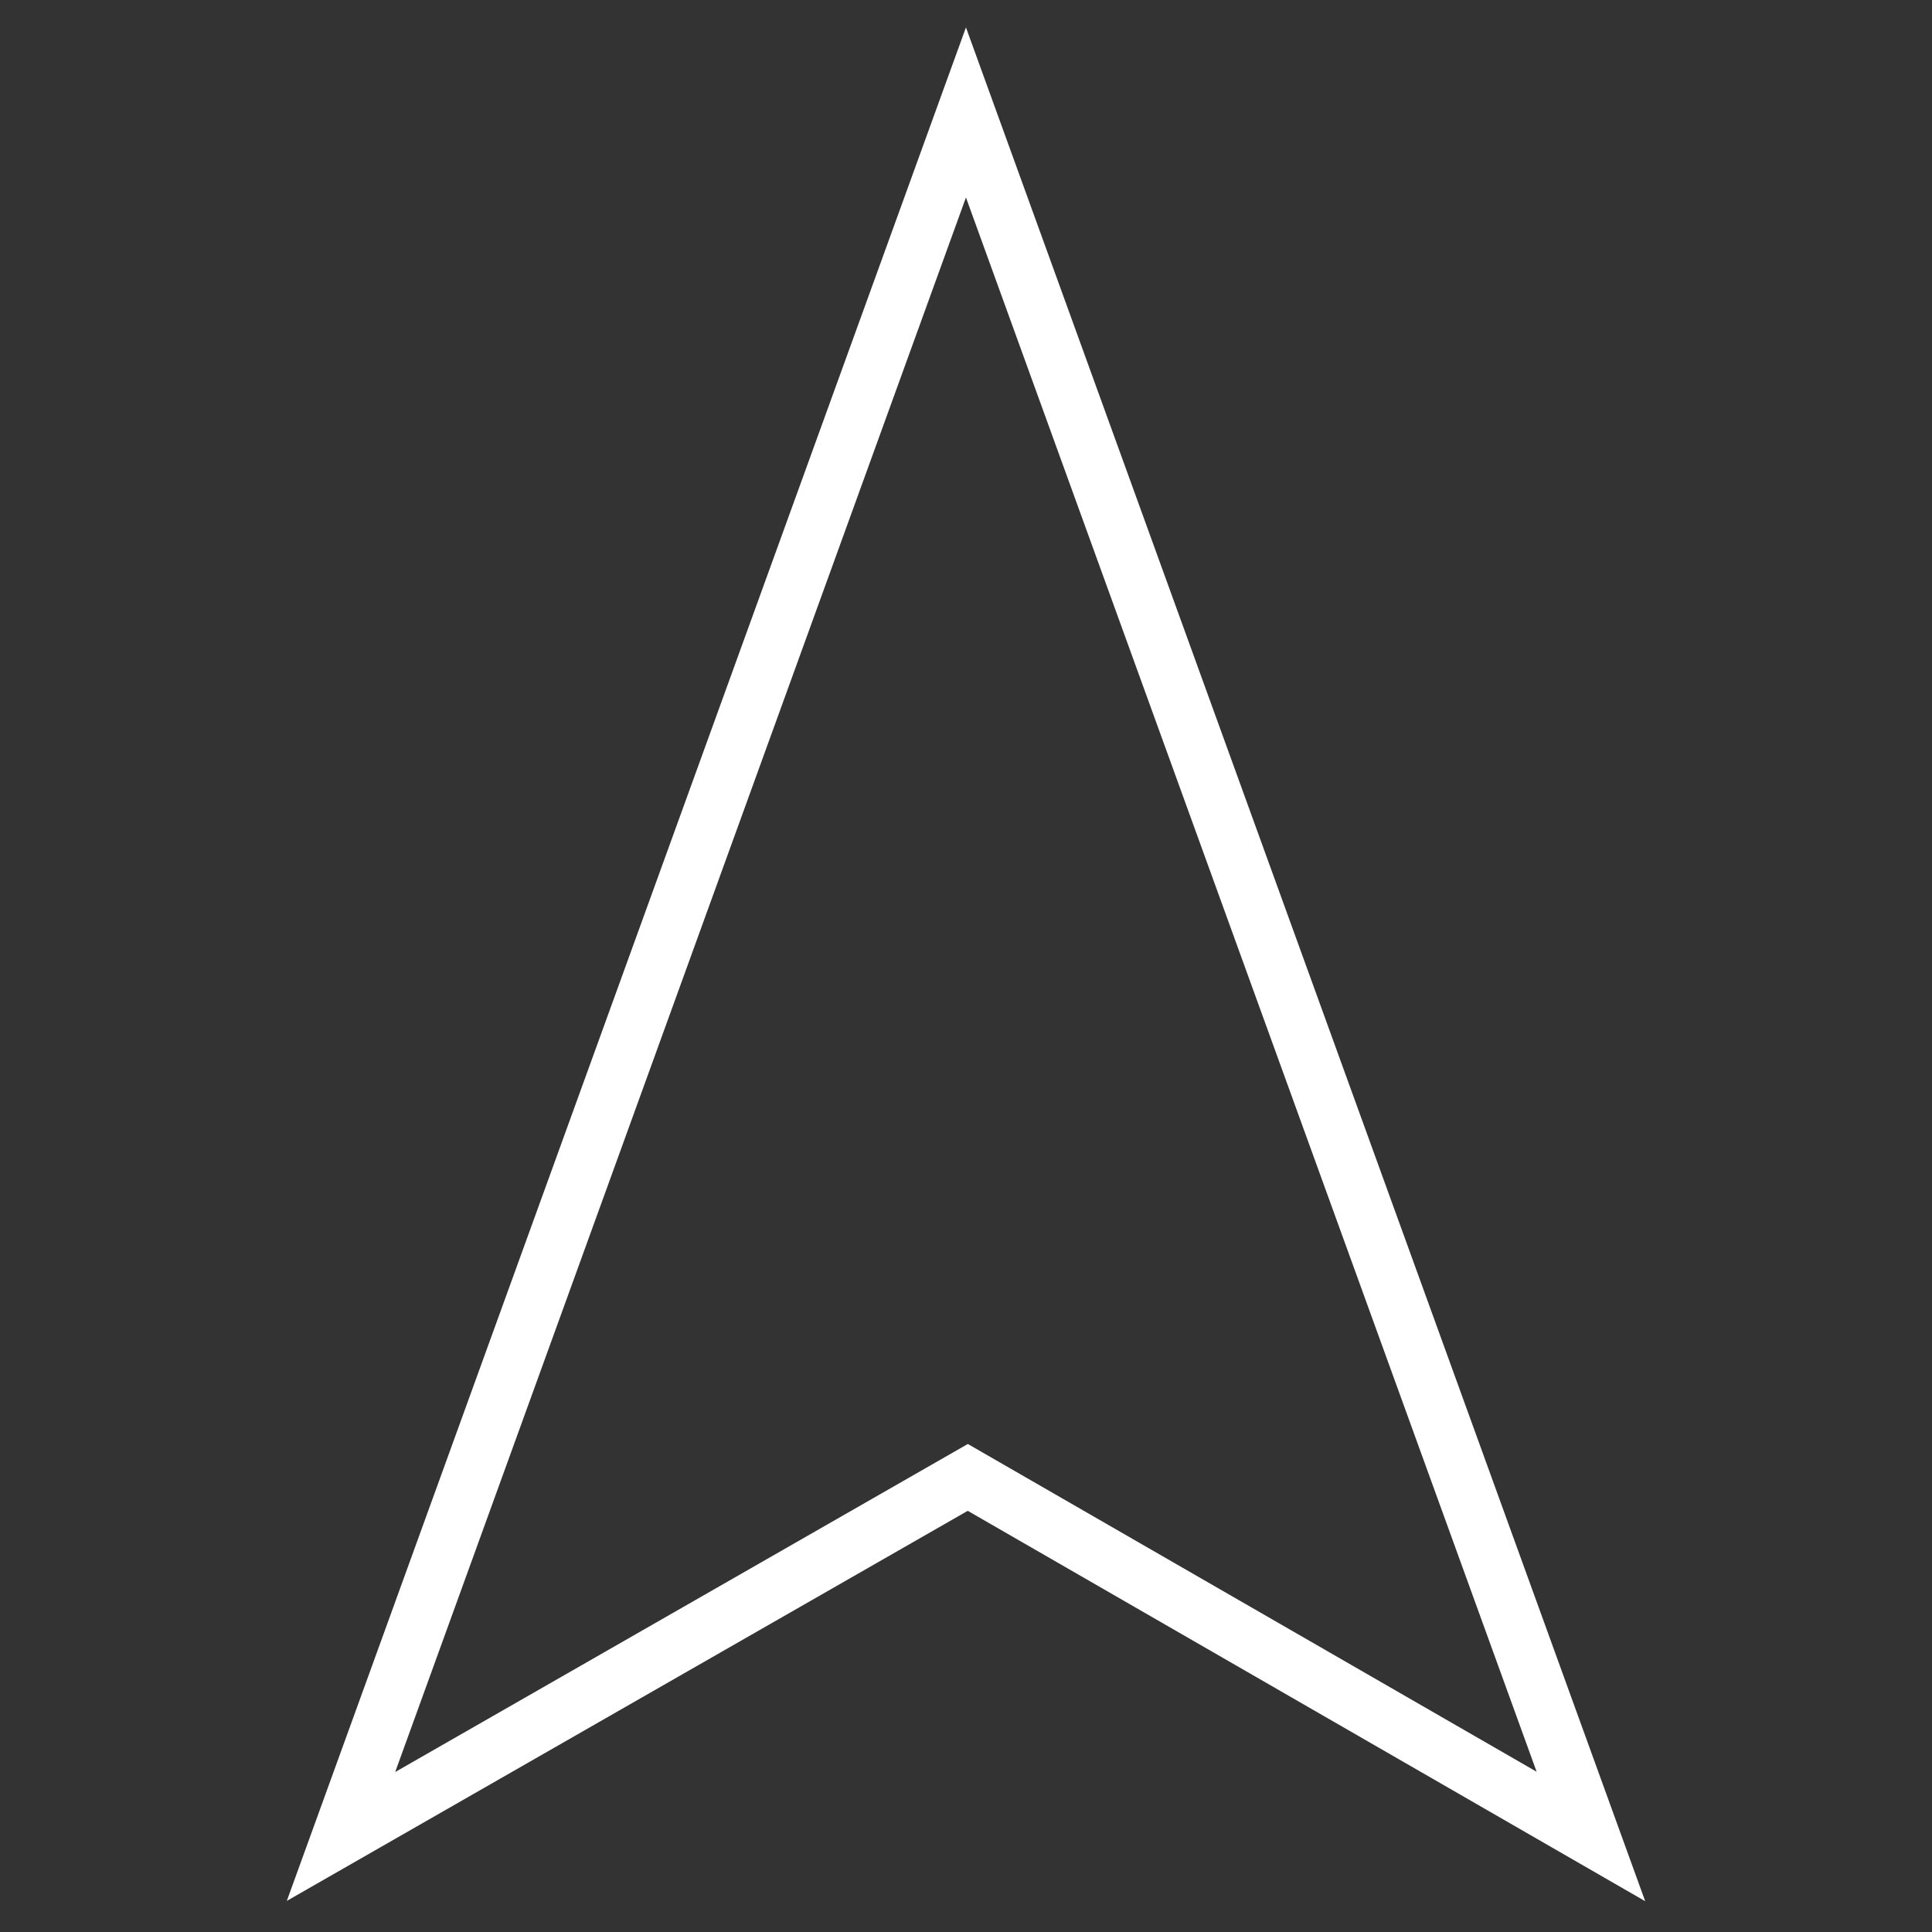 <svg xmlns="http://www.w3.org/2000/svg" viewBox="0 0 40 40"><rect x="0" y="0" width="40" height="40" fill="#333333" stroke="none"/><title>E0B1_navigation</title><g id="E0B1_navigation"><path d="M7.06,38.022,19.999,2.328l12.939,35.694L20.037,30.588Z" fill="none" stroke="#fff" stroke-width="1.2"/></g></svg>